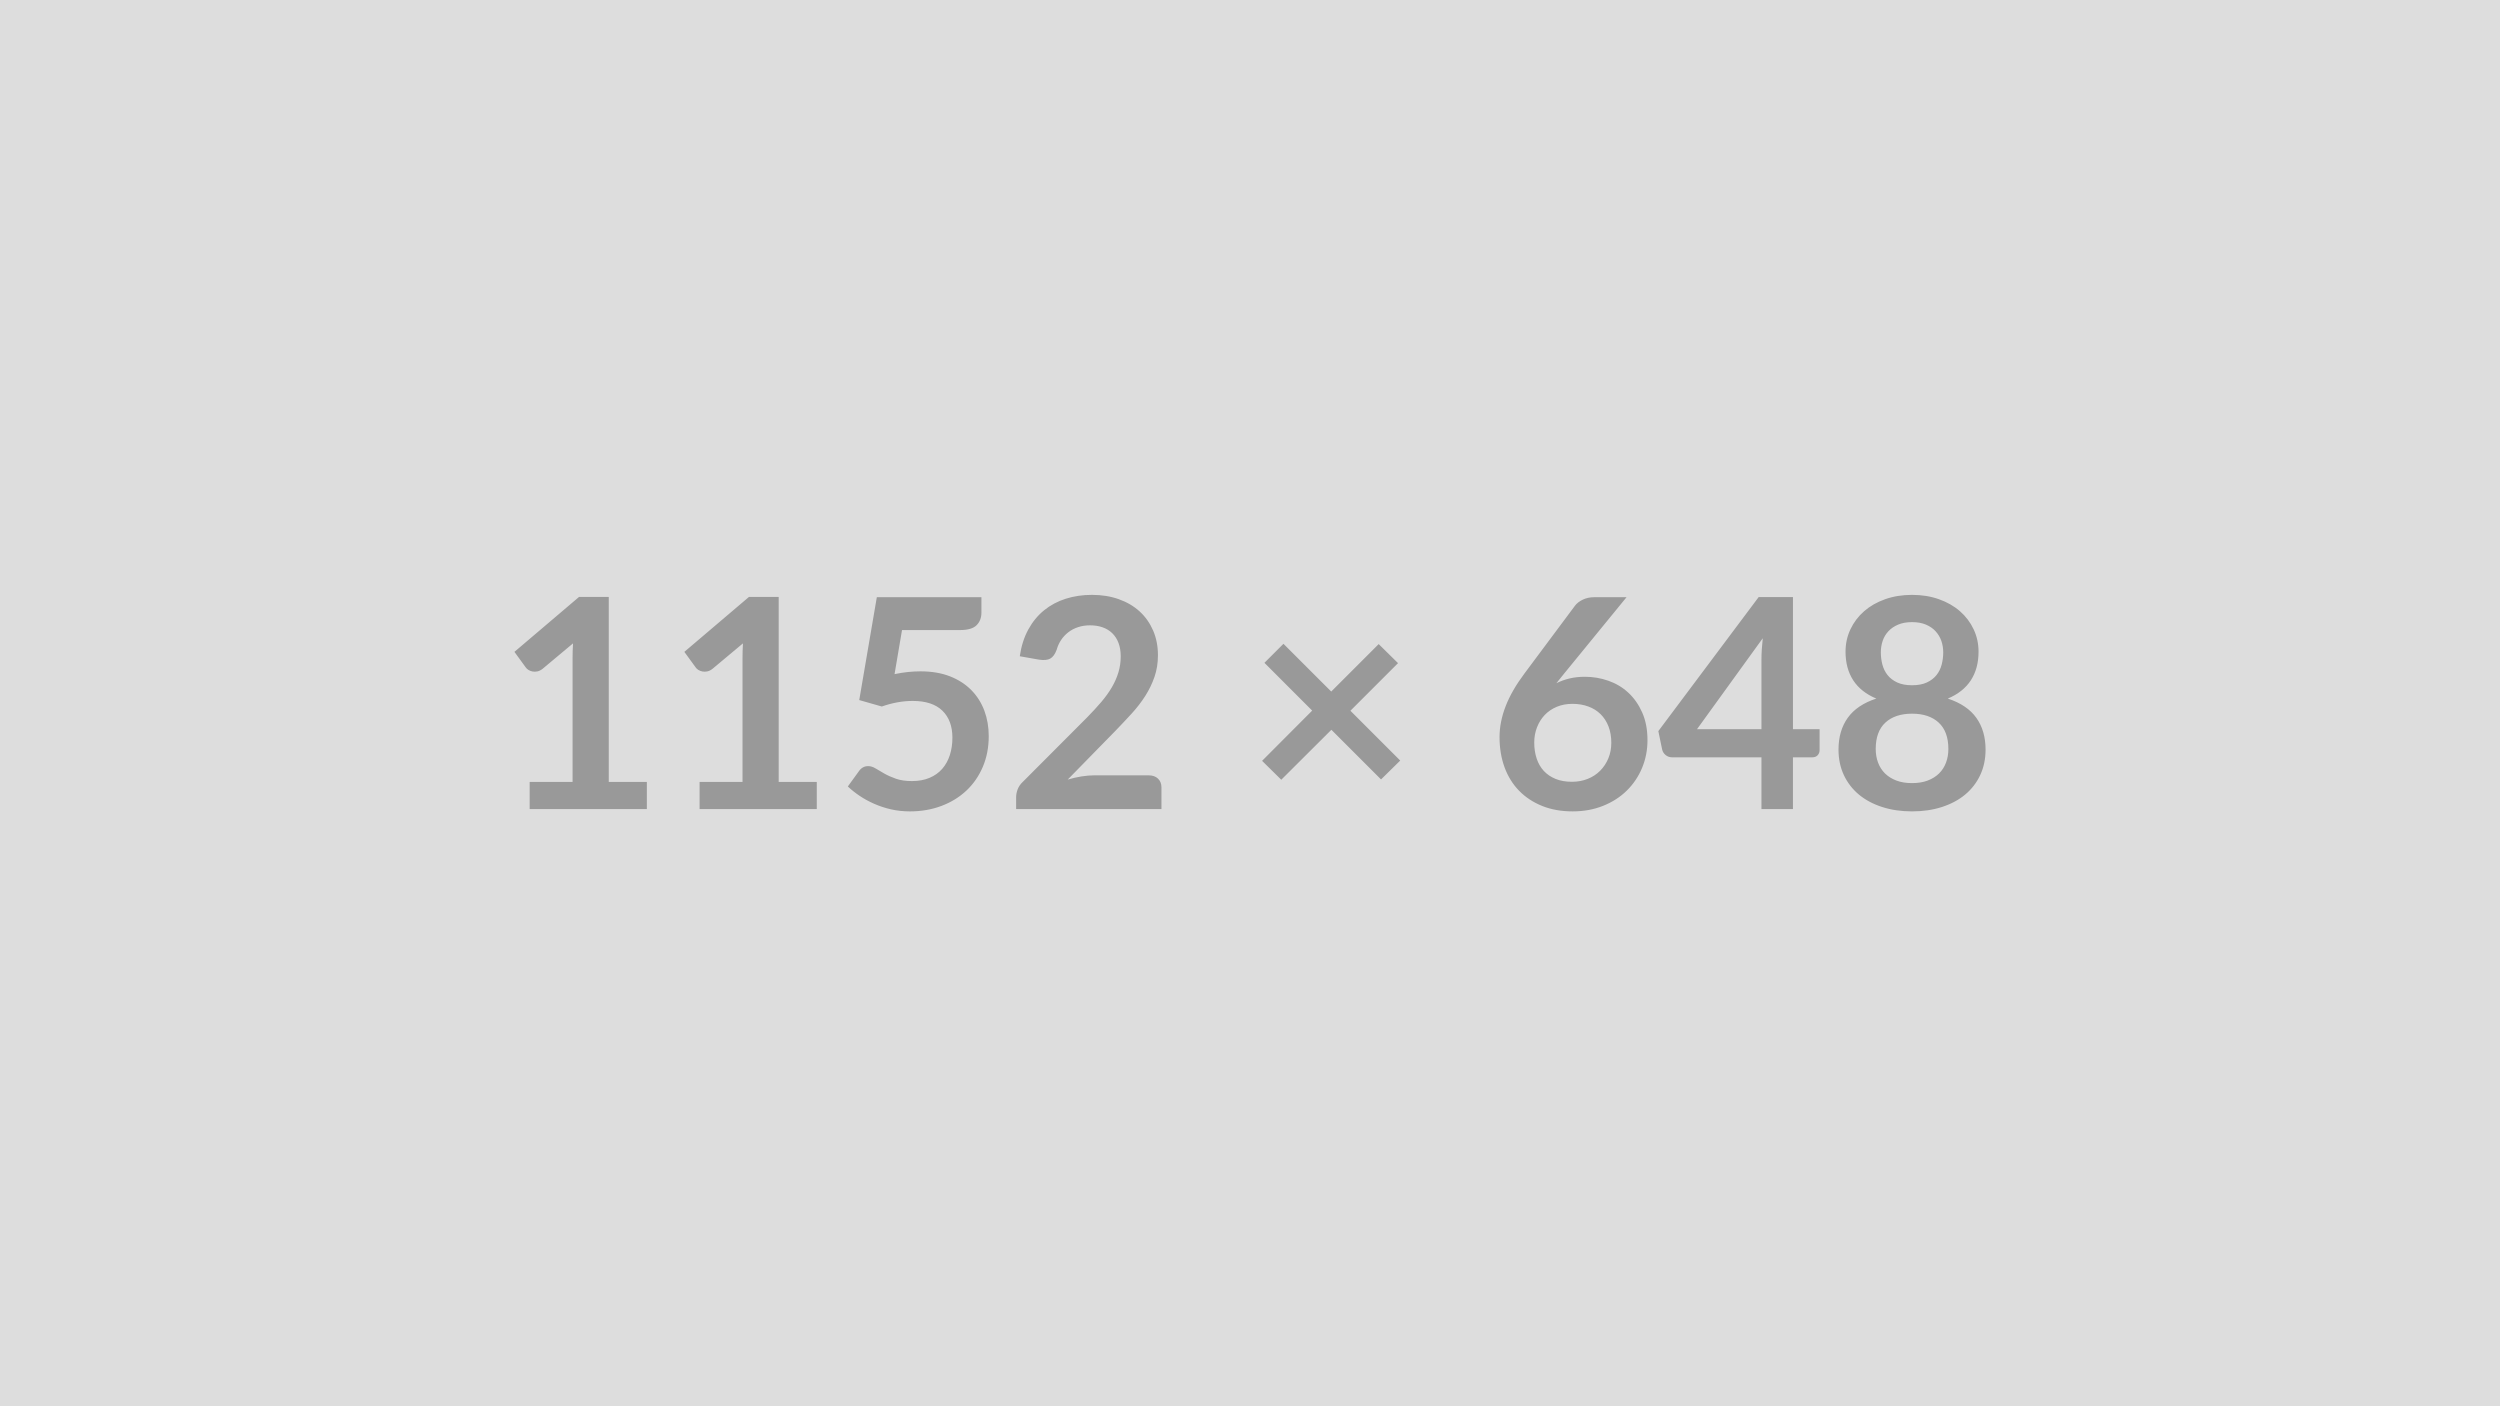 <svg xmlns="http://www.w3.org/2000/svg" width="1152" height="648" viewBox="0 0 1152 648"><rect width="100%" height="100%" fill="#DDDDDD"/><path fill="#999999" d="M280.52 360.315h17.55v12.49h-54v-12.49h19.77v-56.9q0-3.38.21-6.95l-14.04 11.74q-1.22.95-2.4 1.18-1.18.24-2.23.04-1.04-.21-1.85-.71-.81-.51-1.22-1.11l-5.26-7.23 29.77-25.31h13.7v85.25Zm78.3 0h17.55v12.49h-54v-12.49h19.78v-56.9q0-3.38.2-6.95l-14.04 11.74q-1.22.95-2.4 1.18-1.18.24-2.23.04-1.04-.21-1.85-.71-.81-.51-1.22-1.11l-5.26-7.23 29.77-25.31h13.7v85.25Zm56.83-69.99-3.44 20.31q3.24-.67 6.21-.98 2.97-.3 5.74-.3 7.69 0 13.57 2.29 5.87 2.3 9.85 6.35 3.98 4.05 6.01 9.48 2.02 5.44 2.02 11.71 0 7.77-2.73 14.18t-7.59 10.97q-4.86 4.55-11.51 7.05-6.65 2.5-14.48 2.5-4.59 0-8.71-.94-4.12-.95-7.73-2.54-3.61-1.58-6.68-3.64t-5.5-4.36l5.13-7.08q1.62-2.3 4.25-2.3 1.69 0 3.44 1.08 1.76 1.08 4.02 2.36 2.26 1.29 5.33 2.37 3.07 1.08 7.39 1.08 4.59 0 8.1-1.49 3.51-1.48 5.84-4.15 2.33-2.67 3.51-6.34 1.18-3.68 1.18-8 0-7.97-4.62-12.46-4.62-4.49-13.67-4.49-6.95 0-14.24 2.57l-10.4-2.97 8.1-47.39h48.2v7.09q0 3.58-2.23 5.81-2.23 2.23-7.56 2.23h-26.8Zm88.63 66.95h25.04q2.7 0 4.29 1.52 1.59 1.52 1.59 4.02v9.99h-66.96v-5.54q0-1.68.7-3.54.71-1.86 2.27-3.34l29.63-29.7q3.71-3.78 6.65-7.22 2.93-3.45 4.89-6.82 1.96-3.38 3-6.85 1.05-3.48 1.05-7.33 0-3.5-1.01-6.17t-2.87-4.49q-1.86-1.82-4.46-2.73-2.59-.92-5.83-.92-2.97 0-5.51.85-2.53.84-4.48 2.36-1.96 1.52-3.31 3.54-1.35 2.03-2.03 4.46-1.14 3.1-2.97 4.12-1.82 1.01-5.26.47l-8.78-1.55q1.02-7.02 3.92-12.32 2.9-5.3 7.25-8.84 4.36-3.55 9.99-5.34 5.64-1.79 12.12-1.79 6.75 0 12.35 2 5.61 1.99 9.59 5.63 3.98 3.65 6.21 8.78 2.23 5.13 2.23 11.4 0 5.4-1.59 9.99t-4.25 8.78q-2.67 4.18-6.25 8.1-3.57 3.91-7.49 7.96l-22 22.48q3.17-.94 6.31-1.45 3.14-.51 5.97-.51Zm140.94-6.81-8.84 8.7-22.88-22.88-23.09 23.02-8.84-8.71 23.08-23.15-22-22.01 8.77-8.77 22.01 22 21.87-21.87 8.91 8.78-21.94 21.94 22.95 22.95Zm104.29-75.27-28.96 35.44-3.37 4.19q2.83-1.42 6.1-2.2 3.28-.77 7.06-.77 5.53 0 10.76 1.82 5.24 1.82 9.22 5.5 3.98 3.68 6.41 9.15 2.43 5.46 2.43 12.75 0 6.82-2.5 12.8-2.49 5.97-7.02 10.42-4.52 4.46-10.9 7.02-6.38 2.57-14.07 2.57-7.83 0-14.04-2.5-6.21-2.5-10.6-6.98-4.39-4.49-6.72-10.8-2.32-6.32-2.32-14.01 0-6.89 2.8-14.14 2.8-7.26 8.67-15.09l23.29-31.25q1.21-1.62 3.54-2.77t5.37-1.15h14.85Zm-25.18 85.05q3.98 0 7.32-1.35 3.35-1.35 5.74-3.78 2.4-2.43 3.75-5.7t1.35-7.12q0-4.19-1.28-7.53-1.29-3.34-3.65-5.67t-5.67-3.54q-3.31-1.22-7.29-1.22t-7.22 1.35q-3.24 1.35-5.54 3.75-2.29 2.4-3.57 5.67-1.29 3.27-1.29 7.05 0 4.05 1.12 7.4 1.11 3.34 3.3 5.7 2.2 2.36 5.44 3.68 3.24 1.31 7.49 1.31Zm57.65-24.23h29.7v-31.93q0-4.52.6-9.98l-30.3 41.91Zm44.21 0h12.28v9.65q0 1.35-.87 2.33-.88.98-2.5.98h-8.91v23.83h-14.51v-23.83H770.5q-1.69 0-2.97-1.04-1.28-1.05-1.62-2.6l-1.75-8.44 46.23-61.76h15.8v60.88Zm54.88 24.84q4.11 0 7.22-1.18 3.1-1.18 5.23-3.27 2.13-2.1 3.21-5t1.08-6.28q0-8.03-4.46-12.15-4.45-4.11-12.28-4.11-7.83 0-12.29 4.11-4.45 4.12-4.45 12.15 0 3.38 1.08 6.28 1.08 2.9 3.2 5 2.13 2.09 5.23 3.27 3.11 1.18 7.23 1.18Zm0-74.18q-3.72 0-6.42 1.15-2.7 1.14-4.49 3.07-1.78 1.92-2.63 4.42-.84 2.5-.84 5.26 0 2.91.71 5.64.71 2.73 2.39 4.86 1.69 2.13 4.46 3.41 2.77 1.28 6.82 1.28 4.05 0 6.81-1.28 2.77-1.28 4.46-3.41t2.39-4.86q.71-2.73.71-5.64 0-2.76-.87-5.26-.88-2.5-2.64-4.42-1.75-1.93-4.45-3.07-2.7-1.15-6.41-1.15Zm16.47 35.23q8.91 2.91 13.16 8.88 4.25 5.97 4.25 14.61 0 6.48-2.46 11.75-2.47 5.26-6.92 8.98-4.46 3.71-10.7 5.73-6.24 2.03-13.8 2.03-7.56 0-13.81-2.03-6.24-2.02-10.7-5.73-4.45-3.72-6.92-8.98-2.46-5.27-2.46-11.75 0-8.64 4.25-14.61 4.26-5.97 13.17-8.88-7.09-2.97-10.64-8.43-3.54-5.47-3.54-13.17 0-5.53 2.26-10.32 2.26-4.8 6.31-8.34t9.69-5.53q5.64-2 12.39-2 6.75 0 12.38 2 5.64 1.99 9.69 5.53t6.31 8.34q2.26 4.79 2.26 10.32 0 7.7-3.54 13.17-3.55 5.46-10.63 8.43Z"/></svg>